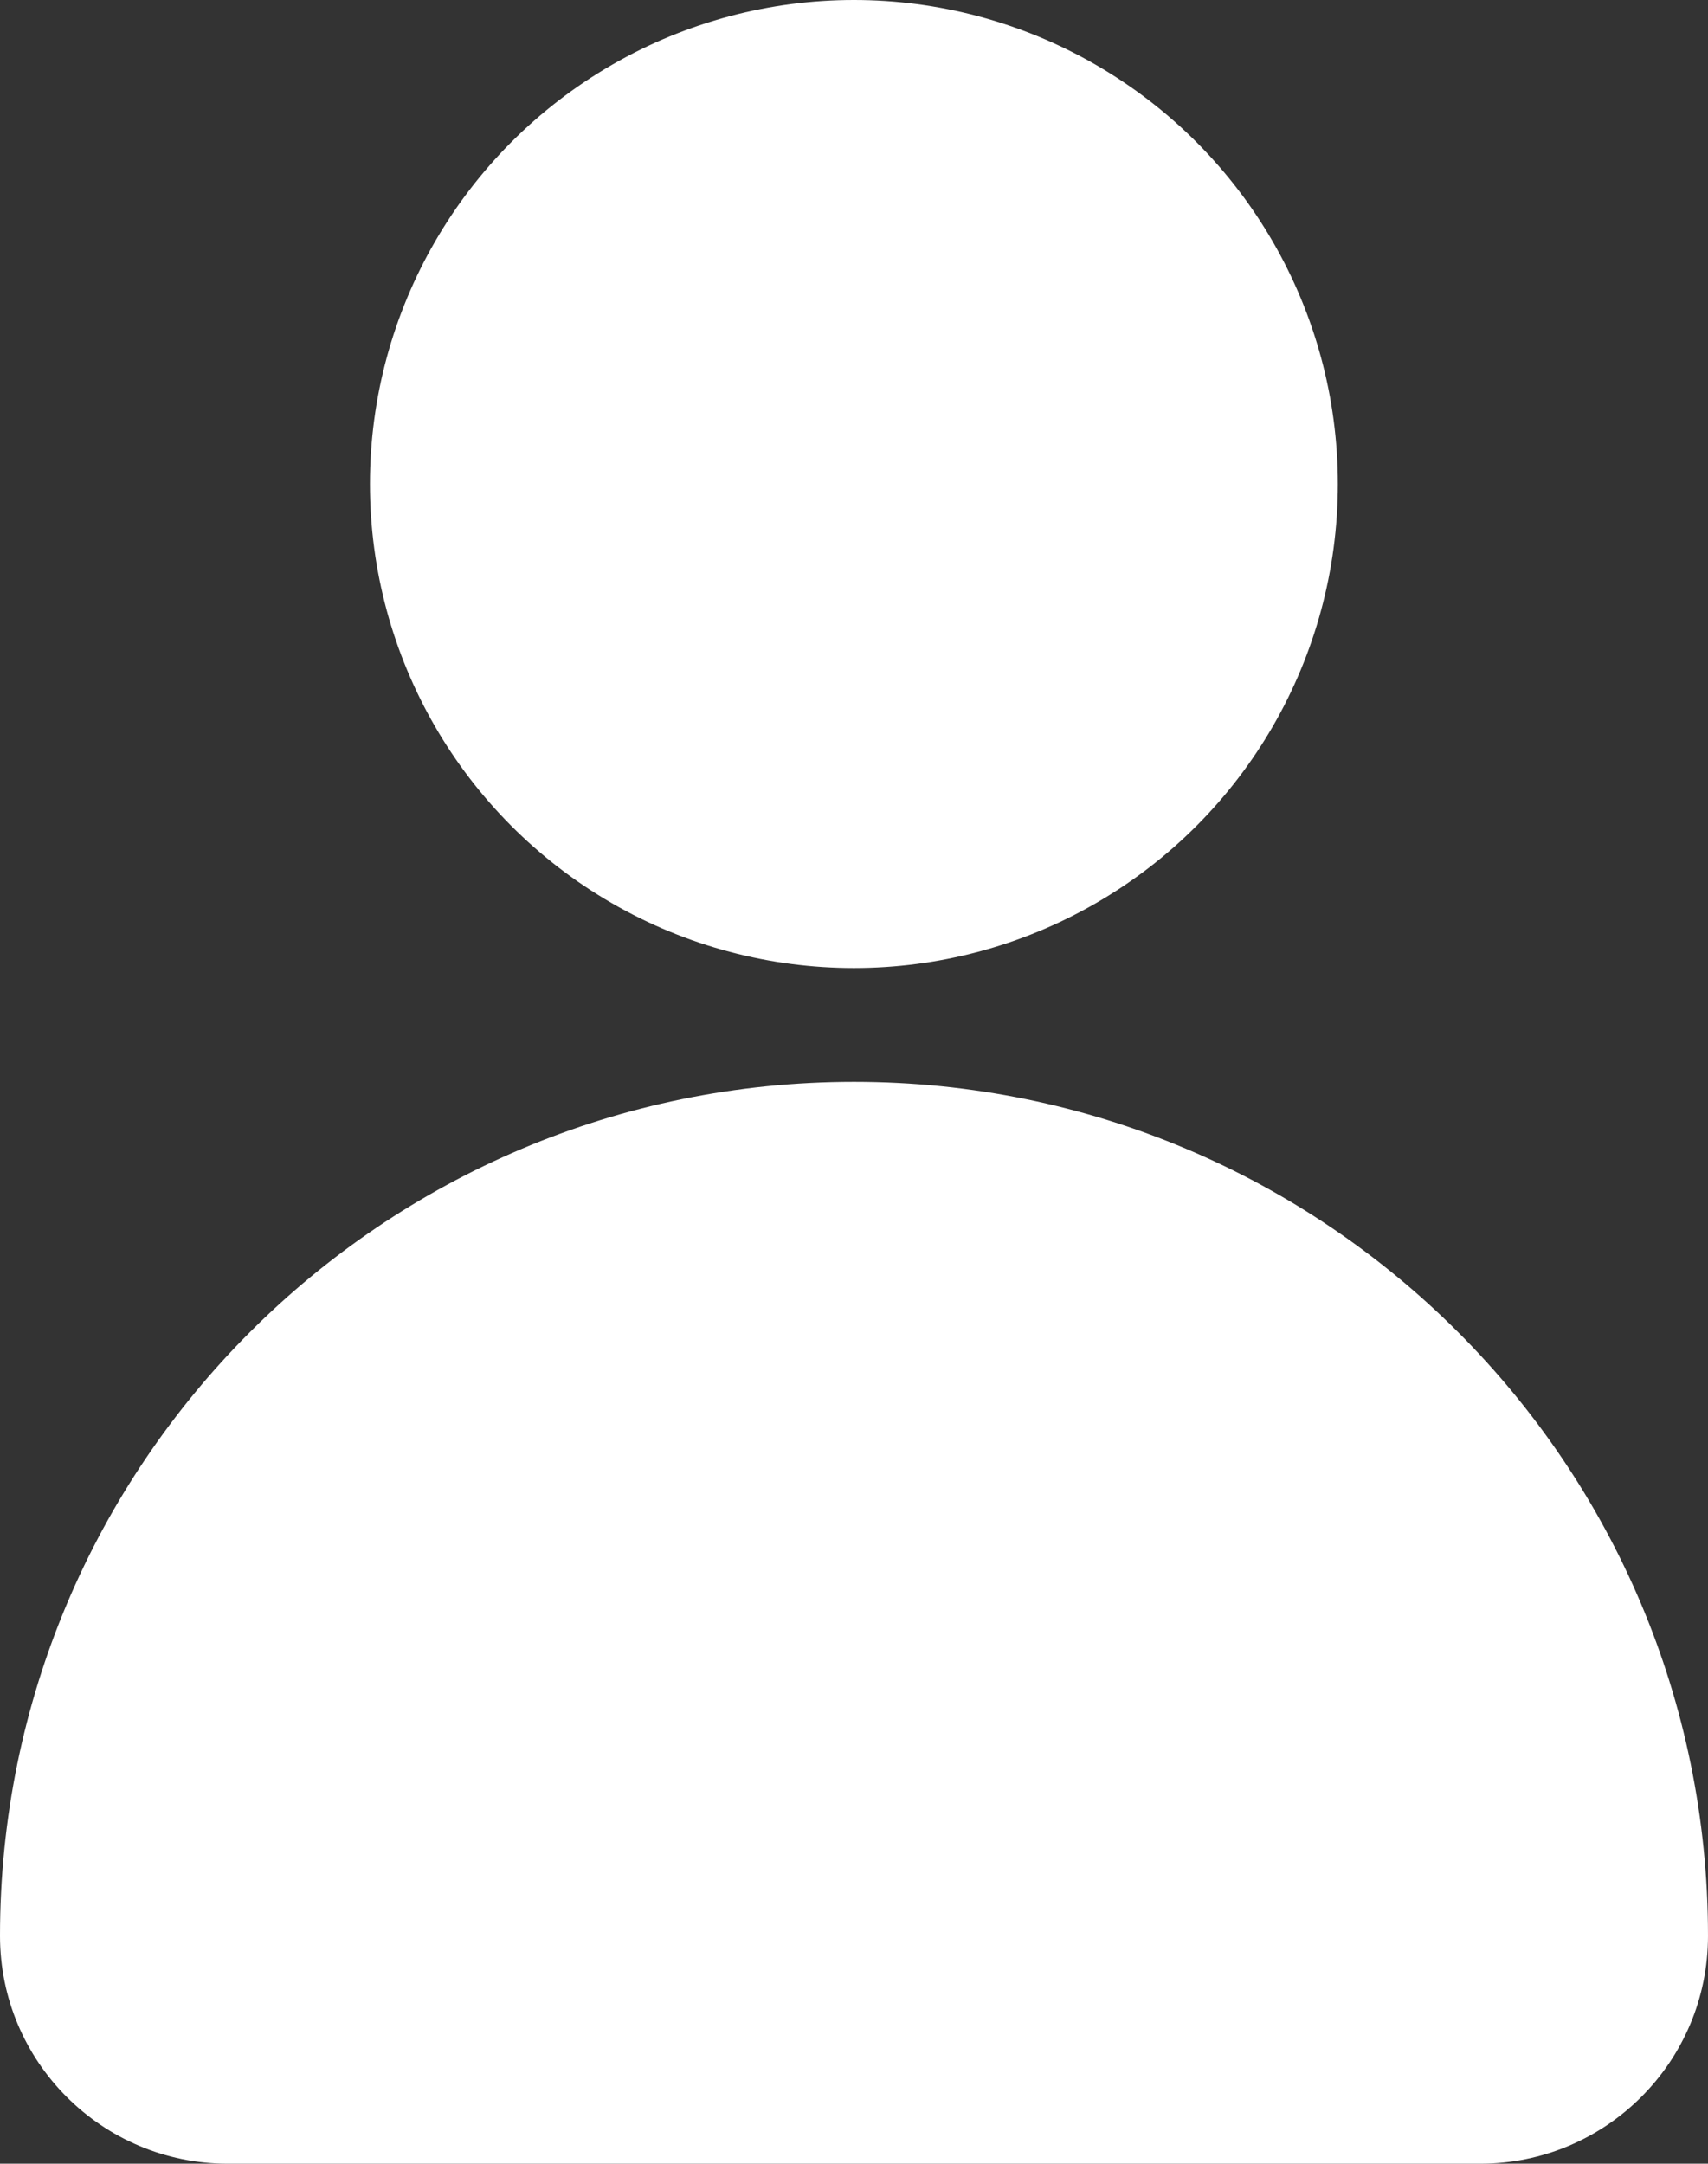 <?xml version="1.0" encoding="UTF-8"?>
<svg id="_Слой_1" xmlns="http://www.w3.org/2000/svg" viewBox="0 0 78.95 100">
  <rect x="0" y="0" width="78.95" height="100" fill="#333333" stroke="none"/>
  <defs>
    <style>
      .cls-1 {
        fill: #fff;
      }
    </style>
  </defs>
  <circle class="cls-1" cx="39.47" cy="22.37" r="22.37"/>
  <path class="cls-1" d="M39.47,50C17.67,50,0,67.67,0,89.47c0,5.81,4.71,10.53,10.53,10.53h57.89c5.81,0,10.53-4.71,10.53-10.53,0-21.8-17.67-39.47-39.47-39.47h0Z"/>
</svg>